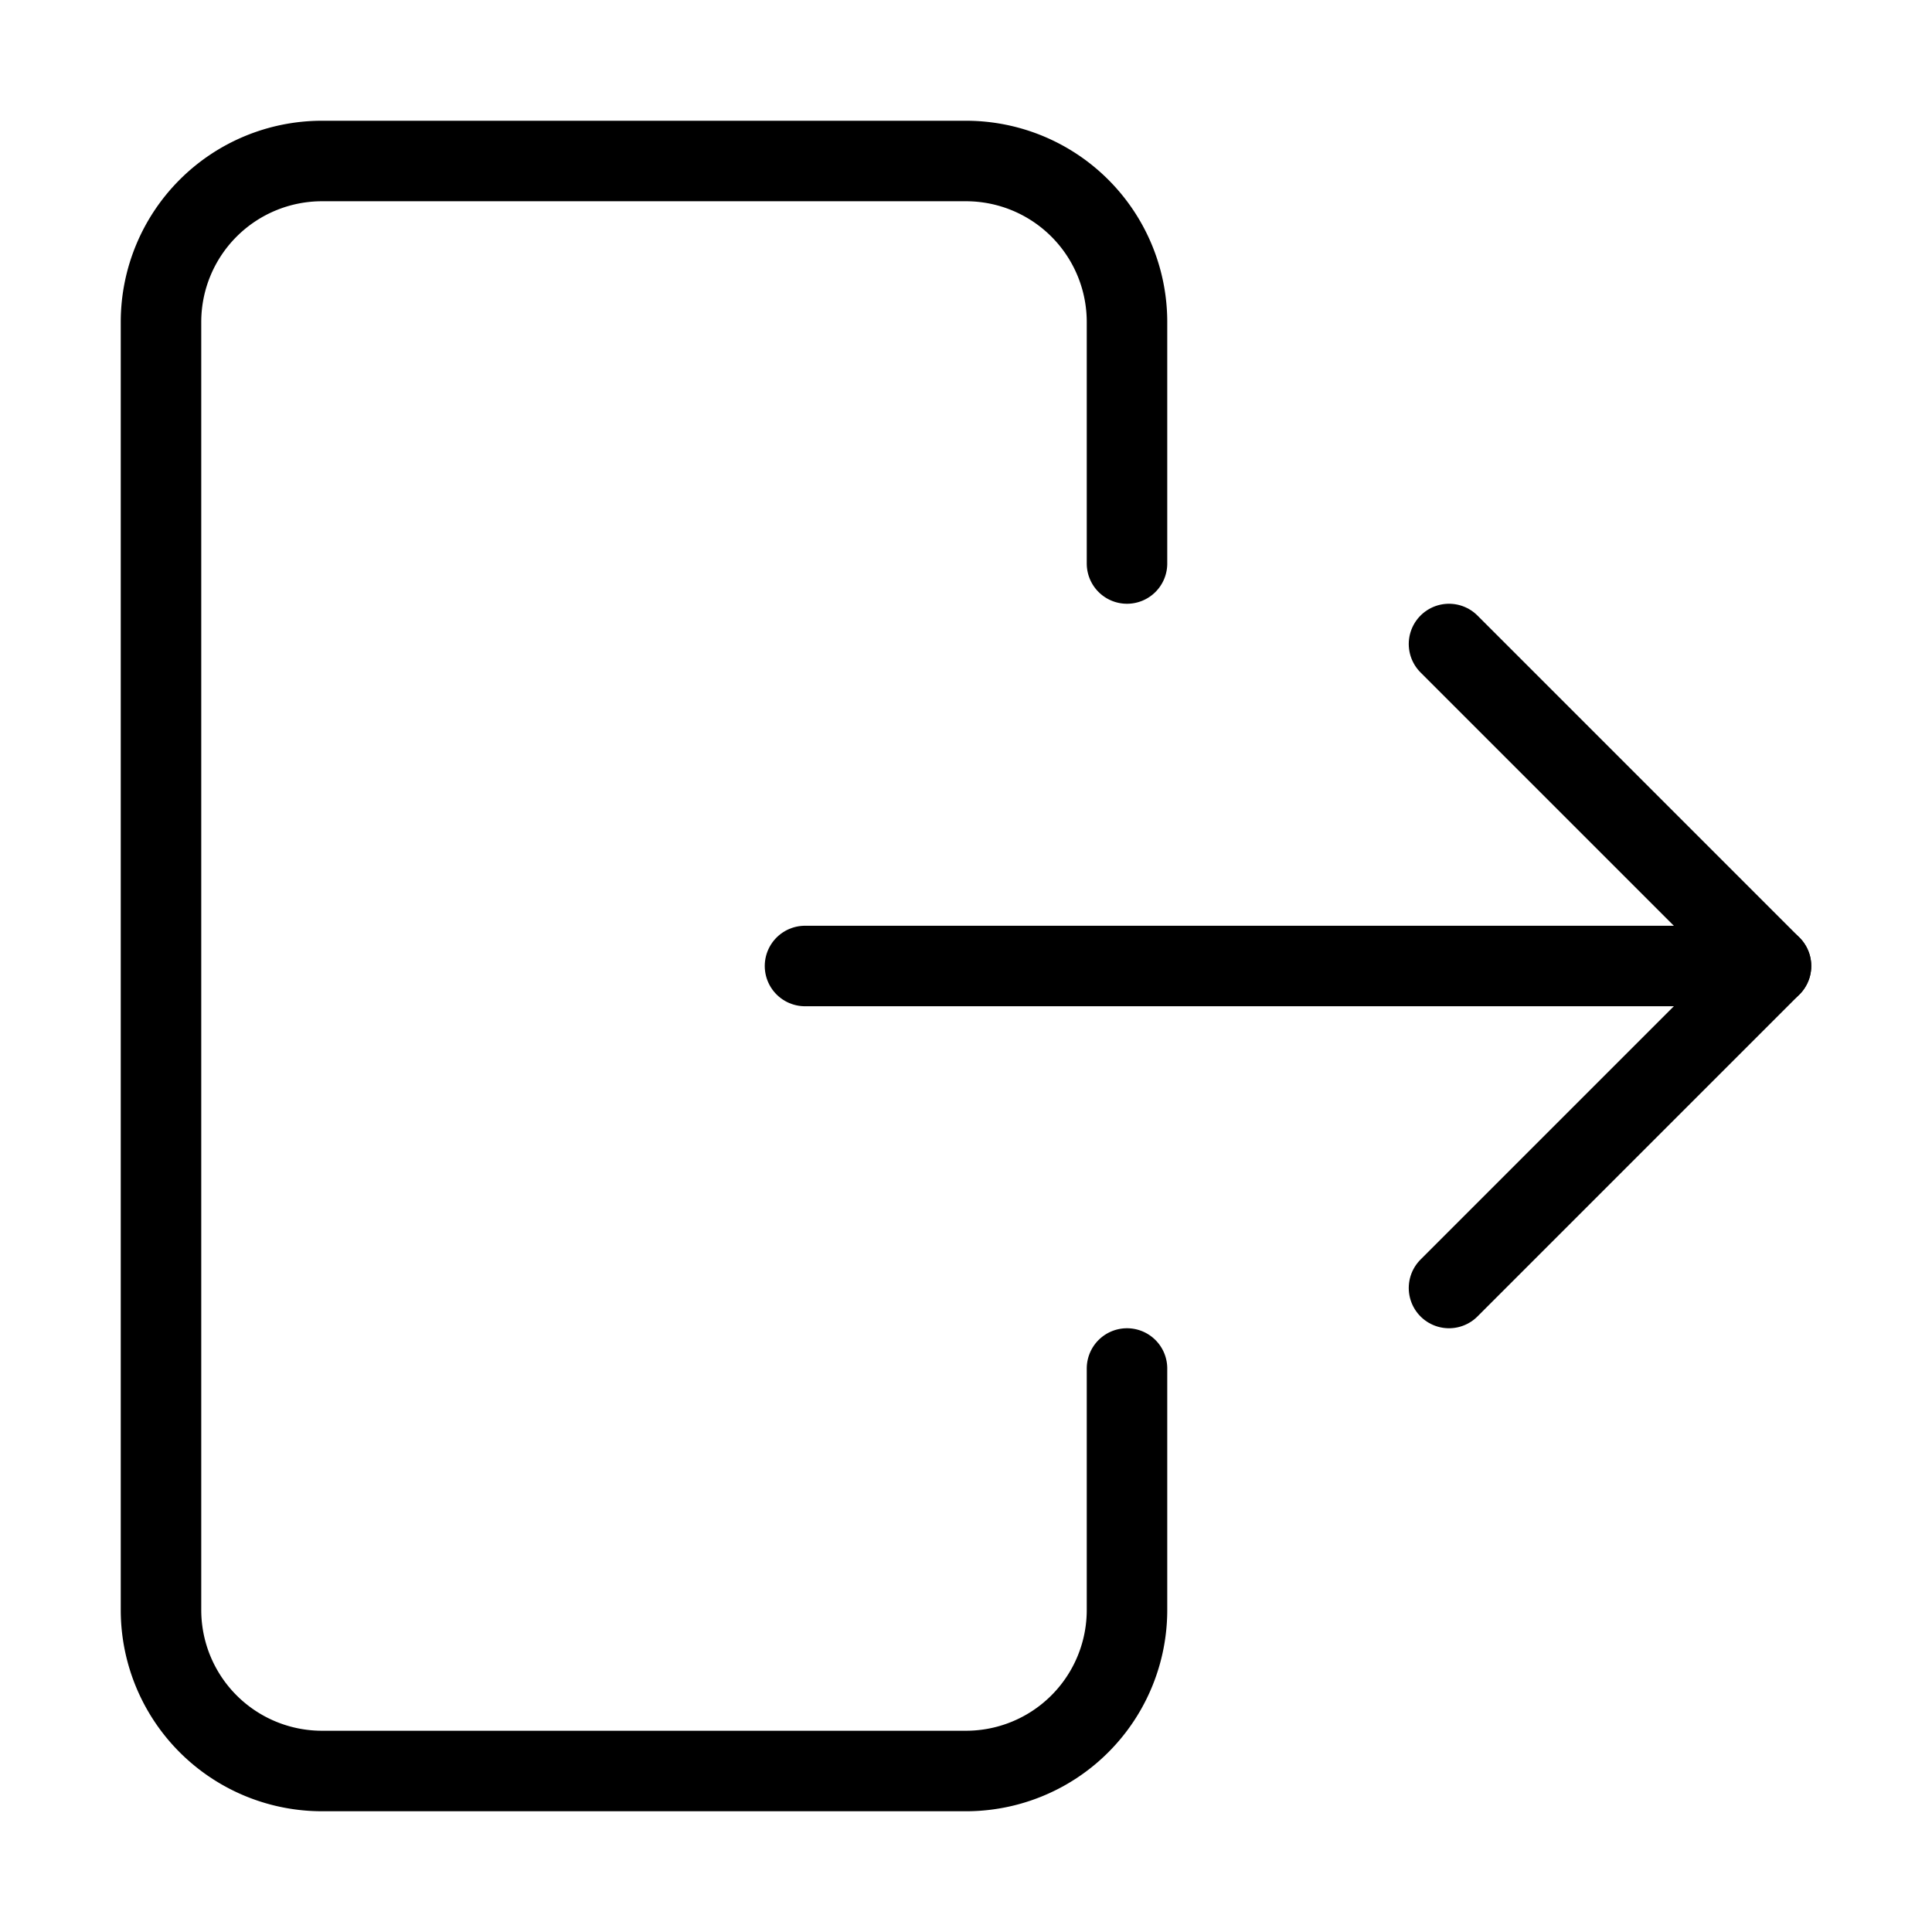 <svg xmlns="http://www.w3.org/2000/svg" viewBox="0 0 24 24" width="36" height="36" fill="none" stroke="#000000" stroke-width="1" stroke-linecap="round" stroke-linejoin="round">&lt;!--!  Atomicons Free 1.00 by @atisalab License - https://atomicons.com/license/ (Icons: CC BY 4.0) Copyright 2021 Atomicons --&gt;<path d="M14,7V4a2,2,0,0,0-2-2H4A2,2,0,0,0,2,4V20a2,2,0,0,0,2,2h8a2,2,0,0,0,2-2V17"></path><line x1="10" y1="12" x2="22" y2="12"></line><polyline points="18 8 22 12 18 16"></polyline></svg>